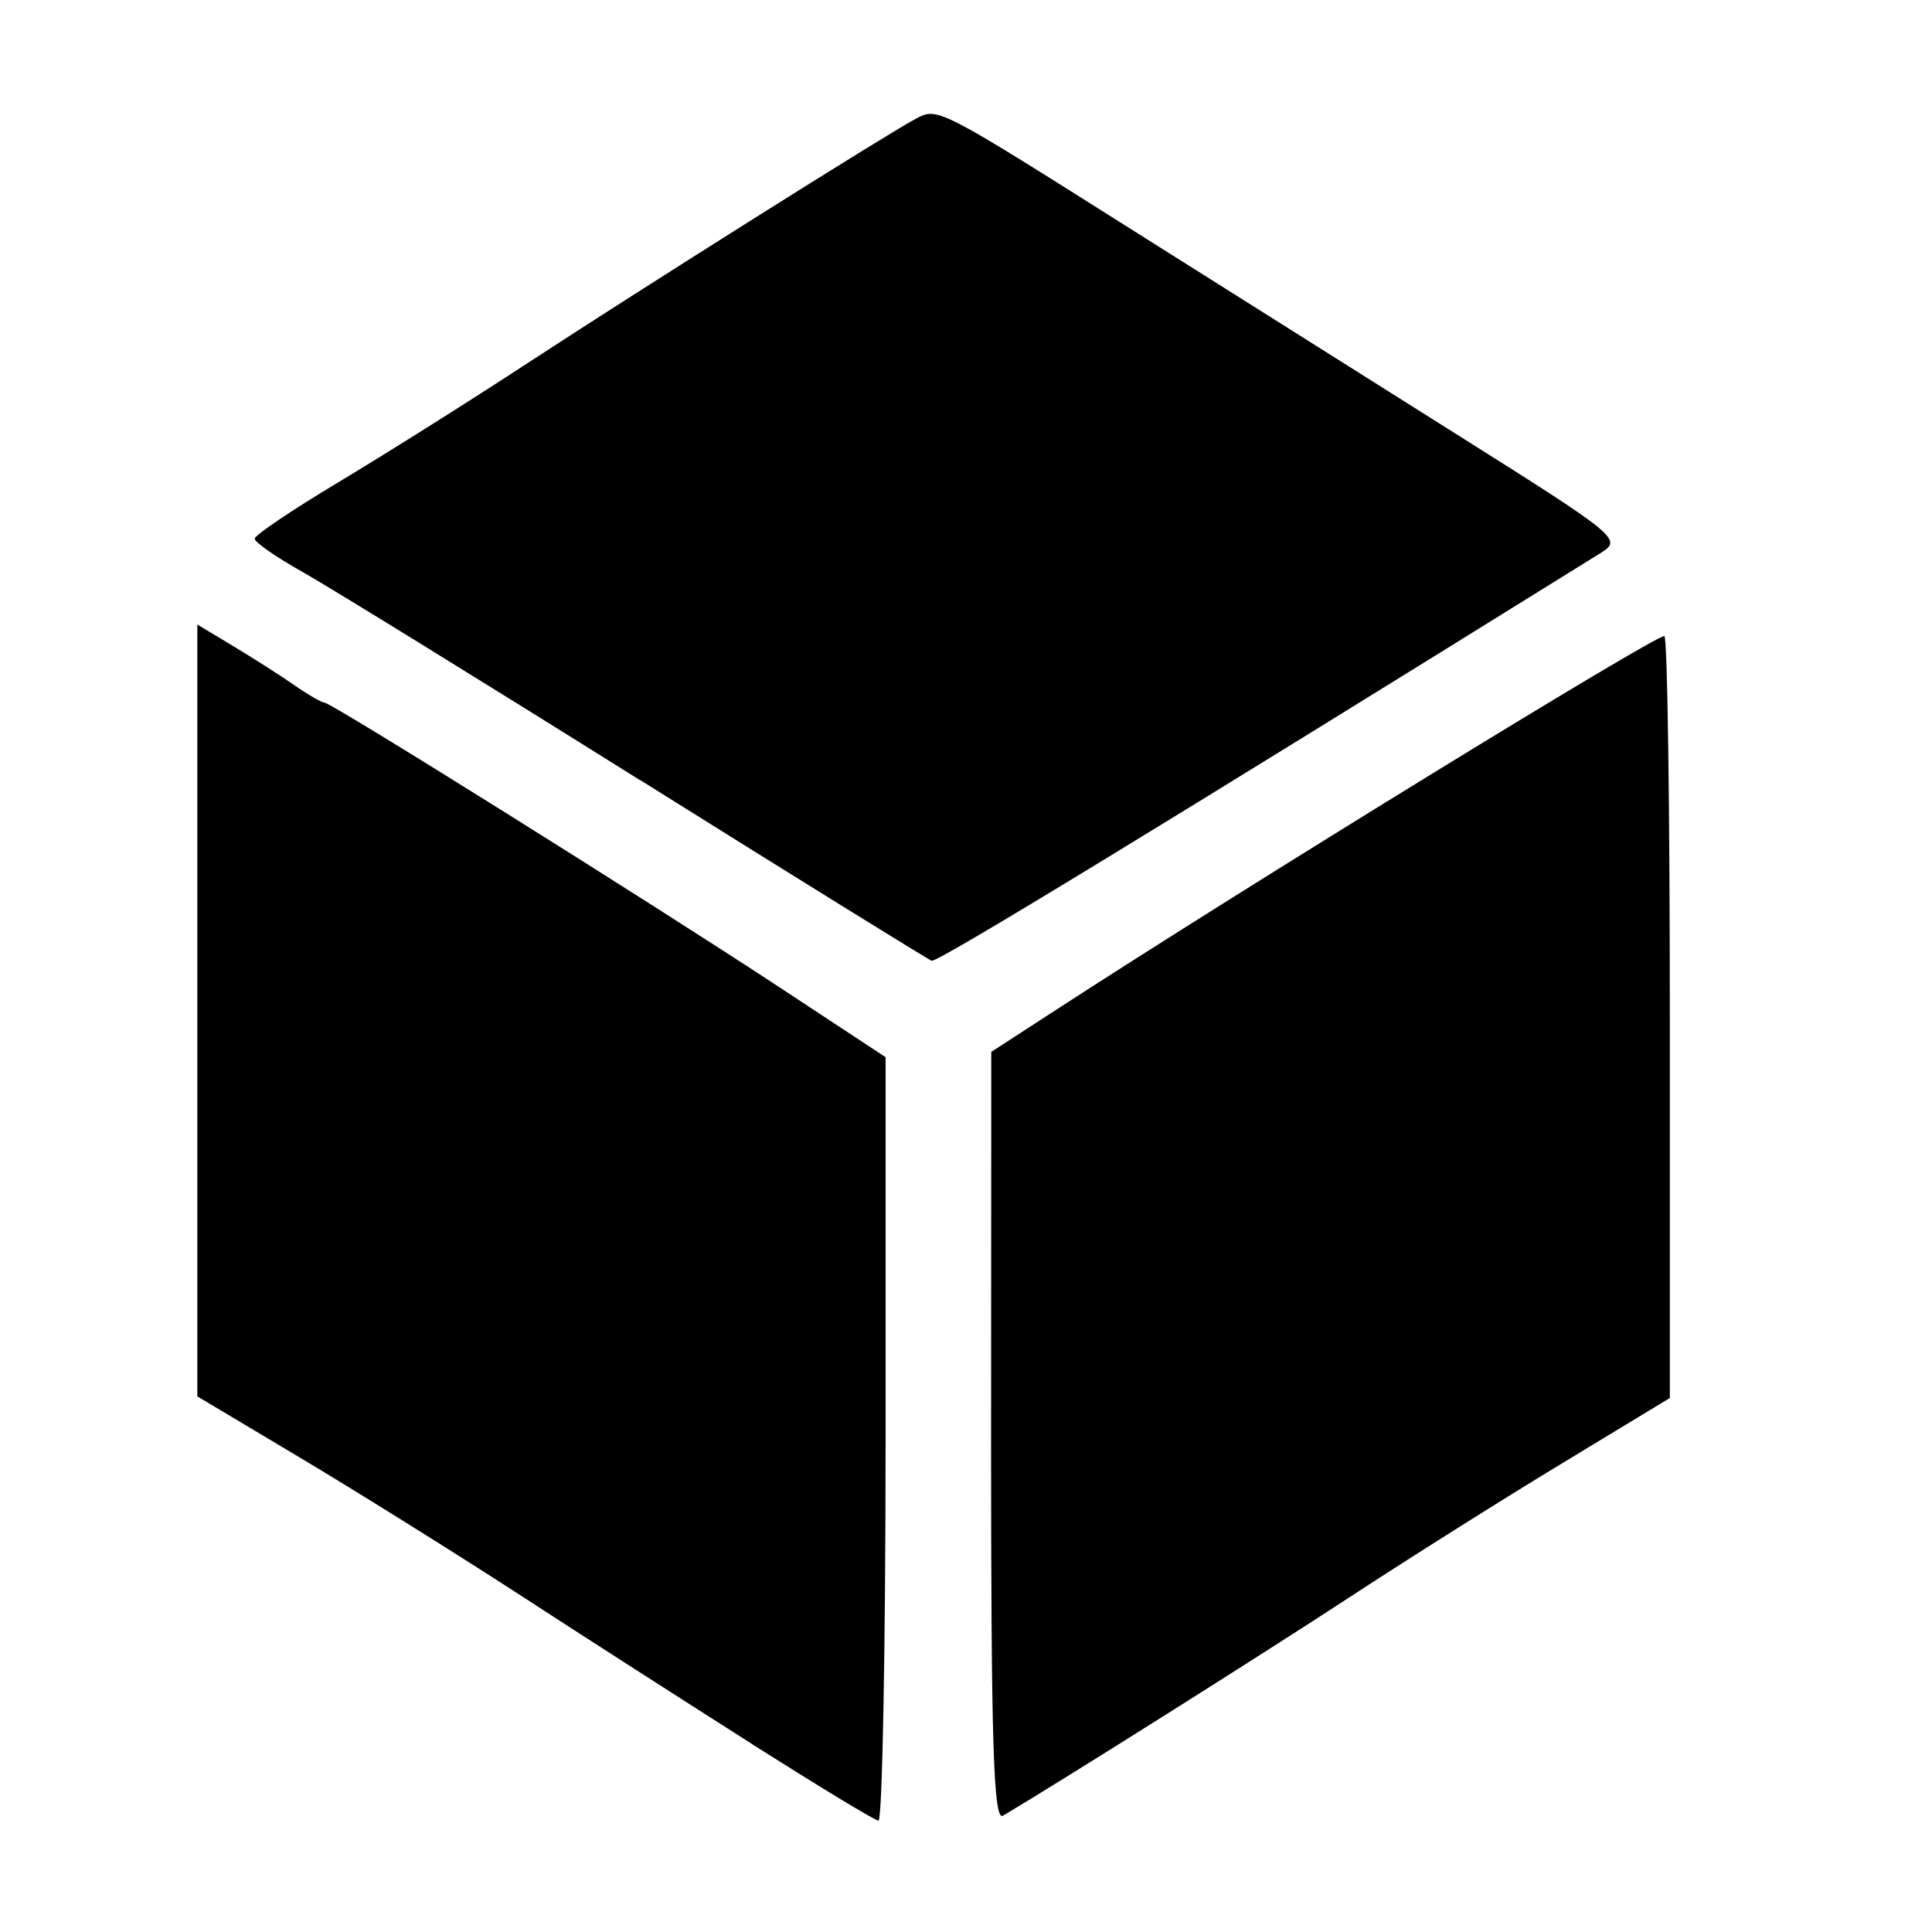 <?xml version="1.0" encoding="UTF-8"?>
<svg width="40" height="40" version="1.1" viewBox="0 0 10.583 10.583" xmlns="http://www.w3.org/2000/svg">
 <path d="m4.119 9.553c-0.36-0.229-0.938-0.599-1.283-0.824-0.346-0.224-0.882-0.559-1.192-0.744l-0.563-0.336v-4.228l0.196 0.118c0.108 0.065 0.259 0.161 0.335 0.214 0.076 0.053 0.151 0.096 0.166 0.096 0.037 0 1.755 1.075 2.484 1.554l0.589 0.388v2.093c0 1.151-0.018 2.091-0.039 2.089-0.022-0.002-0.334-0.192-0.694-0.42zm1.31-1.68 9.009e-4 -2.111 0.353-0.229c1.027-0.668 3.274-2.049 3.334-2.049 0.017 0 0.03 0.939 0.03 2.087v2.087l-0.589 0.357c-0.324 0.196-0.849 0.527-1.165 0.734-0.464 0.304-1.585 1.011-1.899 1.197-0.052 0.031-0.065-0.397-0.065-2.072zm-1.924-3.6c-0.87-0.545-1.701-1.057-1.846-1.139-0.145-0.081-0.264-0.164-0.264-0.183-2.93e-5 -0.019 0.206-0.158 0.458-0.309 0.252-0.151 0.718-0.444 1.034-0.651 0.63-0.412 1.964-1.252 2.125-1.338 0.126-0.067 0.111-0.075 1.218 0.624 0.485 0.306 1.282 0.808 1.771 1.116 0.862 0.543 0.886 0.562 0.769 0.635-2.406 1.495-3.622 2.237-3.666 2.235-0.009-3.666e-4 -0.729-0.446-1.599-0.991z" stroke-width=".052"/>
</svg>
